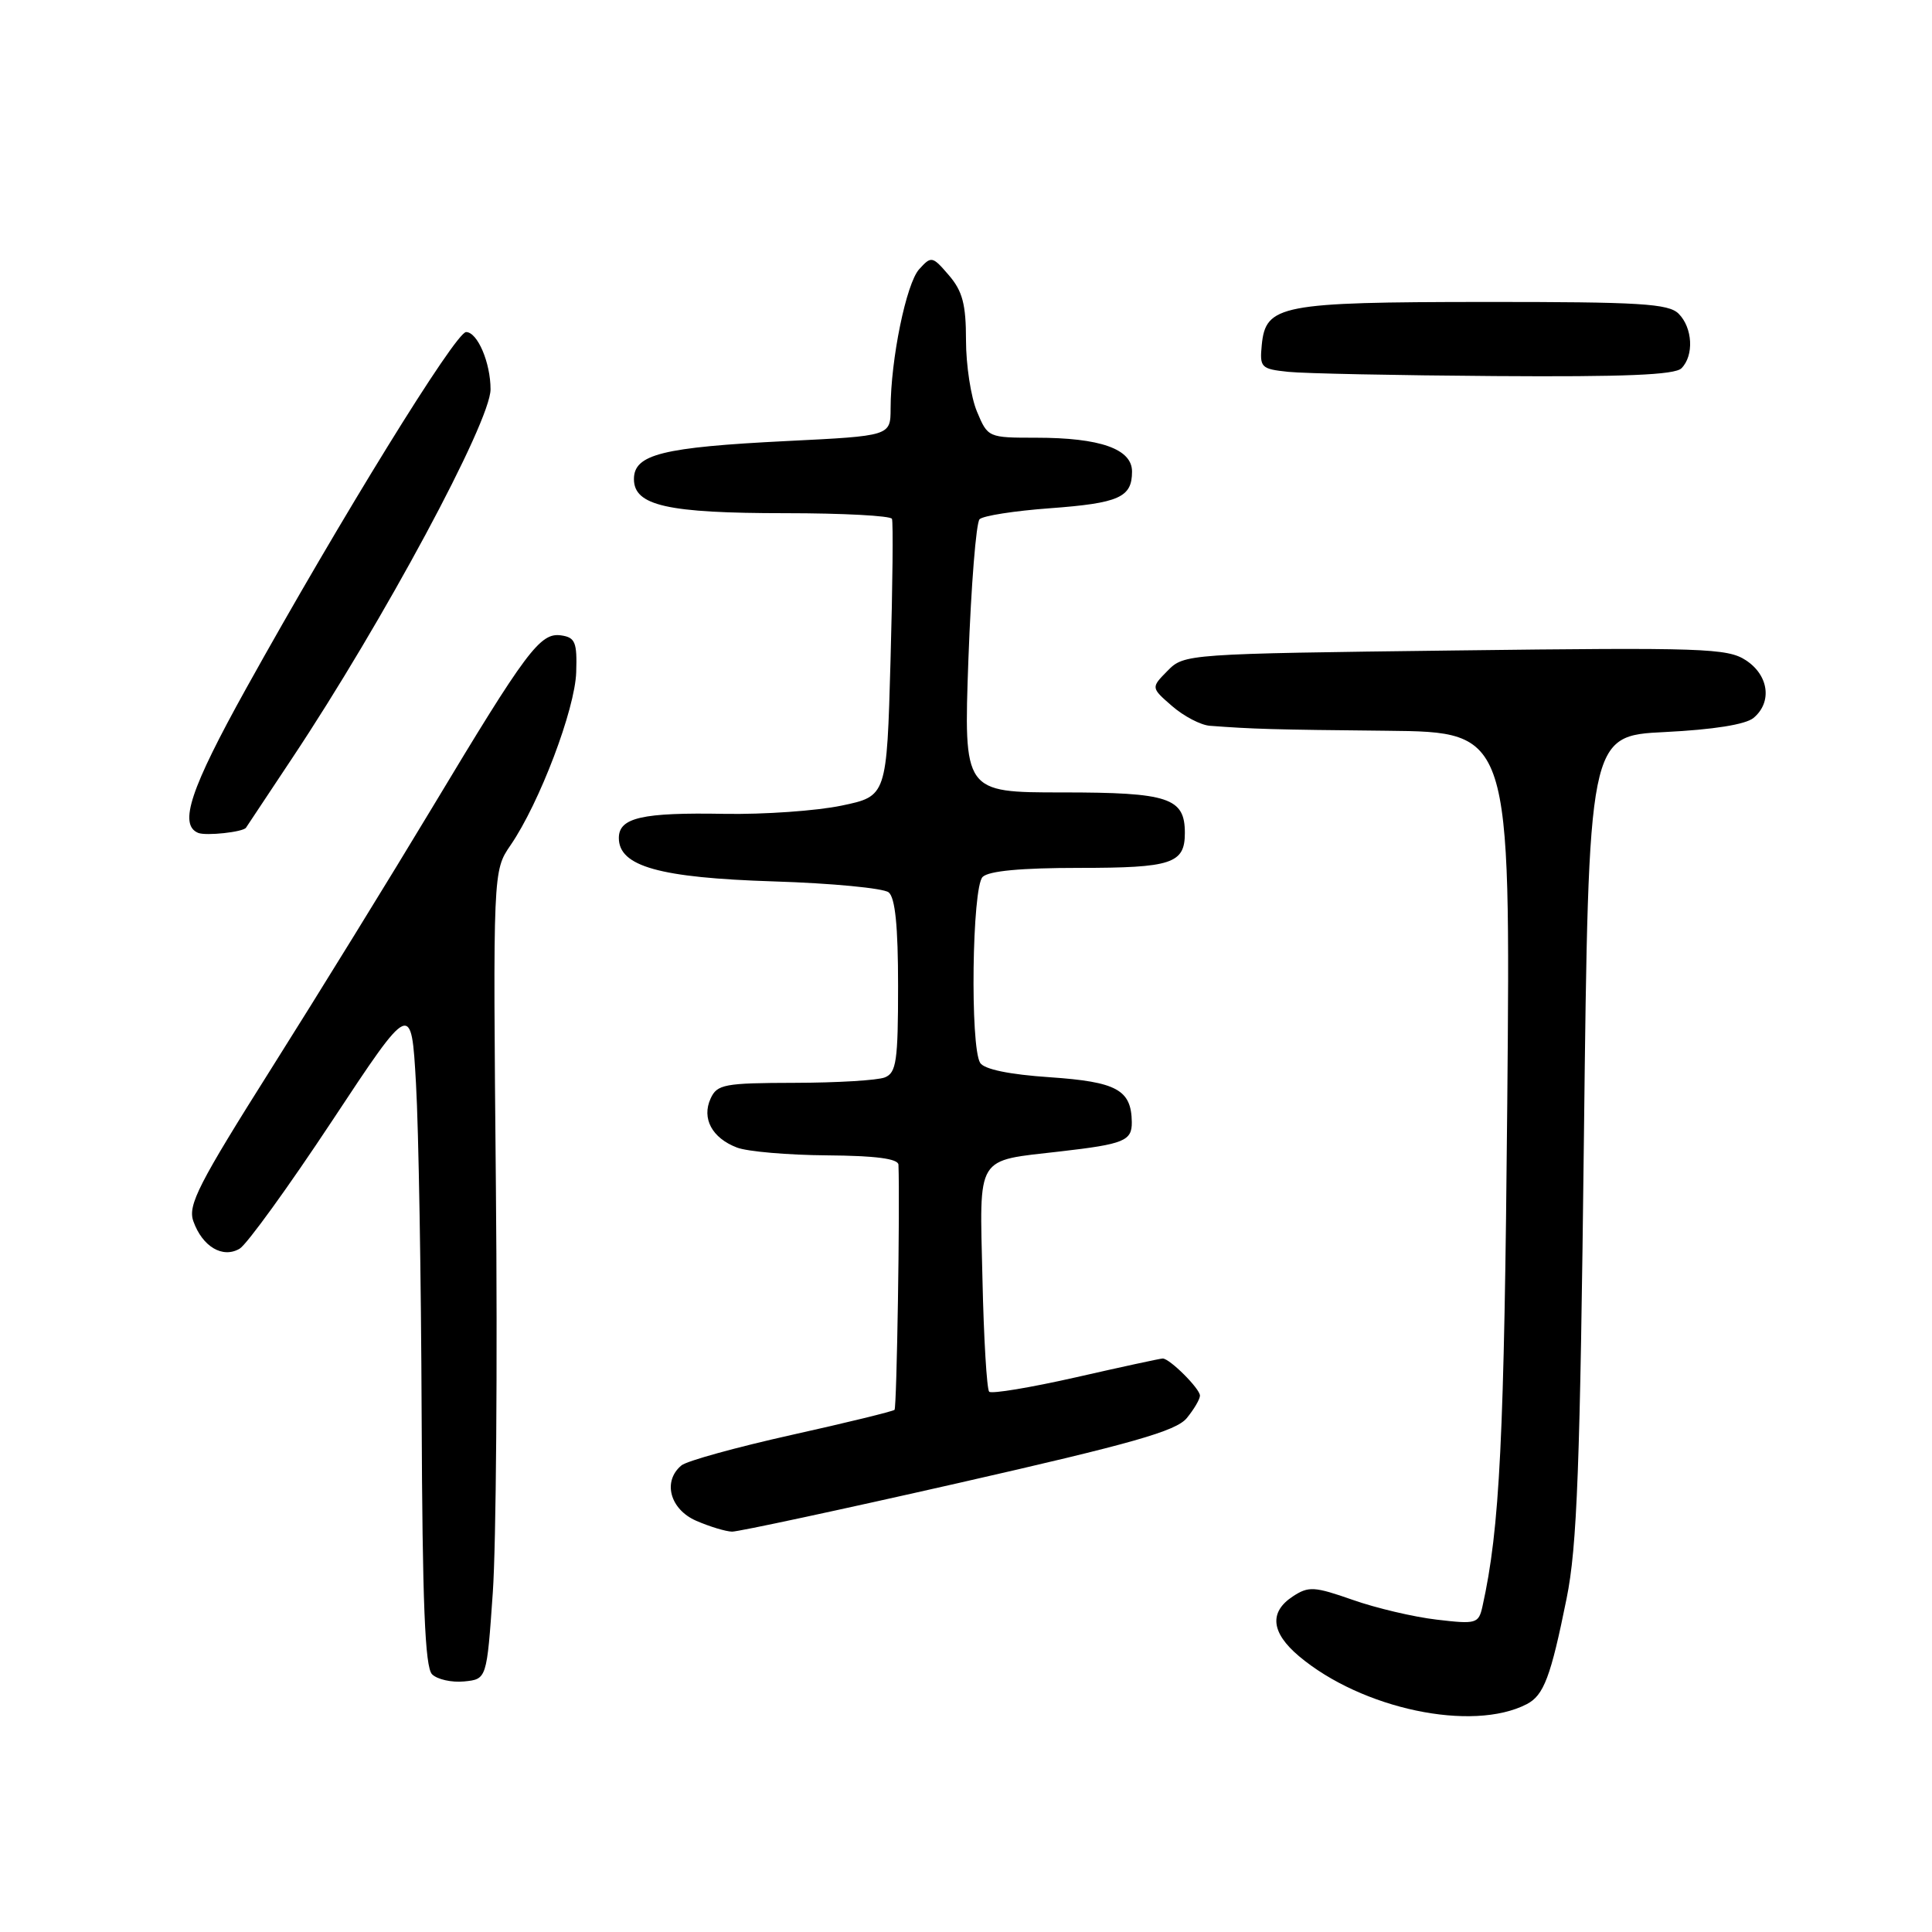 <?xml version="1.0" encoding="UTF-8" standalone="no"?>
<!DOCTYPE svg PUBLIC "-//W3C//DTD SVG 1.1//EN" "http://www.w3.org/Graphics/SVG/1.1/DTD/svg11.dtd" >
<svg xmlns="http://www.w3.org/2000/svg" xmlns:xlink="http://www.w3.org/1999/xlink" version="1.1" viewBox="0 0 256 256">
 <g >
 <path fill="currentColor"
d=" M 202.30 225.81 C 204.56 224.64 205.48 222.22 207.58 211.82 C 208.98 204.92 209.37 194.48 209.88 150.50 C 210.50 97.50 210.50 97.50 220.60 97.00 C 227.04 96.68 231.30 96.00 232.35 95.13 C 234.85 93.05 234.38 89.48 231.34 87.49 C 228.90 85.89 225.69 85.78 192.80 86.19 C 157.23 86.63 156.90 86.65 154.71 88.88 C 152.50 91.12 152.50 91.12 155.31 93.56 C 156.85 94.90 159.10 96.08 160.31 96.17 C 166.02 96.60 168.57 96.68 183.83 96.83 C 200.16 97.00 200.16 97.00 199.72 146.25 C 199.32 190.74 198.74 202.48 196.43 212.88 C 195.92 215.14 195.61 215.23 190.37 214.61 C 187.34 214.26 182.32 213.08 179.24 211.99 C 174.15 210.21 173.40 210.16 171.31 211.53 C 168.14 213.61 168.42 216.33 172.12 219.45 C 180.44 226.45 195.08 229.54 202.30 225.81 Z  M 65.30 211.00 C 65.74 204.68 65.93 180.57 65.71 157.44 C 65.32 115.39 65.32 115.39 67.66 111.98 C 71.49 106.39 76.20 93.98 76.35 89.07 C 76.48 85.10 76.22 84.46 74.34 84.19 C 71.57 83.80 69.77 86.21 57.28 107.00 C 51.82 116.08 42.27 131.57 36.05 141.43 C 26.29 156.90 24.86 159.69 25.62 161.82 C 26.82 165.19 29.50 166.78 31.75 165.46 C 32.71 164.89 38.22 157.27 44.00 148.53 C 54.50 132.64 54.50 132.64 55.12 143.57 C 55.47 149.58 55.80 169.37 55.87 187.55 C 55.97 212.45 56.31 220.91 57.25 221.85 C 57.93 222.53 59.84 222.96 61.50 222.80 C 64.50 222.50 64.50 222.50 65.30 211.00 Z  M 127.00 196.51 C 150.06 191.27 155.83 189.63 157.25 187.91 C 158.21 186.74 159.00 185.40 159.00 184.93 C 159.00 184.00 154.97 179.99 154.06 180.01 C 153.75 180.01 148.58 181.13 142.57 182.50 C 136.56 183.86 131.39 184.72 131.07 184.41 C 130.76 184.09 130.35 177.35 130.18 169.42 C 129.80 152.84 129.17 153.88 140.50 152.57 C 148.95 151.60 150.00 151.17 149.97 148.68 C 149.91 144.40 147.98 143.35 139.11 142.74 C 133.74 142.38 130.42 141.69 129.88 140.84 C 128.53 138.70 128.80 117.60 130.20 116.20 C 131.00 115.40 135.31 115.00 143.00 115.00 C 155.27 115.00 157.00 114.43 157.00 110.37 C 157.00 105.71 154.87 105.00 140.77 105.00 C 127.69 105.00 127.69 105.00 128.32 87.32 C 128.68 77.59 129.34 69.26 129.80 68.80 C 130.26 68.34 134.43 67.69 139.07 67.35 C 148.29 66.67 150.00 65.91 150.00 62.48 C 150.00 59.49 145.78 58.00 137.30 58.00 C 130.94 58.00 130.89 57.98 129.45 54.53 C 128.65 52.62 128.00 48.37 128.00 45.09 C 128.00 40.32 127.54 38.58 125.73 36.47 C 123.54 33.92 123.40 33.90 121.79 35.68 C 120.08 37.57 118.02 47.62 118.01 54.13 C 118.00 57.76 118.00 57.76 104.25 58.44 C 87.78 59.26 84.00 60.20 84.00 63.48 C 84.00 67.00 88.42 68.00 104.09 68.00 C 111.68 68.00 118.02 68.34 118.19 68.75 C 118.36 69.16 118.28 77.60 118.00 87.50 C 117.50 105.50 117.50 105.50 111.50 106.75 C 108.20 107.44 101.22 107.93 96.00 107.84 C 85.07 107.64 82.00 108.34 82.00 111.04 C 82.00 114.80 87.39 116.31 102.50 116.79 C 110.20 117.03 117.06 117.69 117.75 118.24 C 118.62 118.94 119.00 122.73 119.00 130.65 C 119.00 140.59 118.77 142.15 117.25 142.76 C 116.29 143.15 110.91 143.47 105.30 143.48 C 95.97 143.50 95.02 143.68 94.16 145.56 C 92.95 148.20 94.35 150.80 97.66 152.06 C 99.04 152.59 104.40 153.05 109.58 153.09 C 116.02 153.14 119.01 153.53 119.05 154.33 C 119.26 159.60 118.83 186.51 118.53 186.81 C 118.32 187.01 112.17 188.52 104.87 190.14 C 97.57 191.77 91.01 193.58 90.30 194.17 C 87.77 196.26 88.76 199.99 92.25 201.51 C 94.04 202.29 96.17 202.93 97.00 202.95 C 97.83 202.96 111.32 200.07 127.00 196.51 Z  M 32.60 109.67 C 32.66 109.58 35.40 105.45 38.69 100.50 C 50.80 82.30 65.00 55.90 65.00 51.59 C 65.00 48.06 63.27 44.00 61.76 44.00 C 60.37 44.00 45.13 68.70 32.62 91.22 C 25.23 104.53 23.65 109.27 26.25 110.36 C 27.28 110.79 32.24 110.25 32.60 109.67 Z  M 222.80 48.80 C 224.48 47.12 224.29 43.44 222.43 41.57 C 221.09 40.23 217.34 40.00 196.68 40.01 C 169.66 40.03 167.71 40.41 167.19 45.71 C 166.90 48.70 167.09 48.89 170.69 49.27 C 172.79 49.49 185.10 49.74 198.05 49.83 C 215.23 49.95 221.92 49.68 222.80 48.80 Z "/>
</g>
</svg>